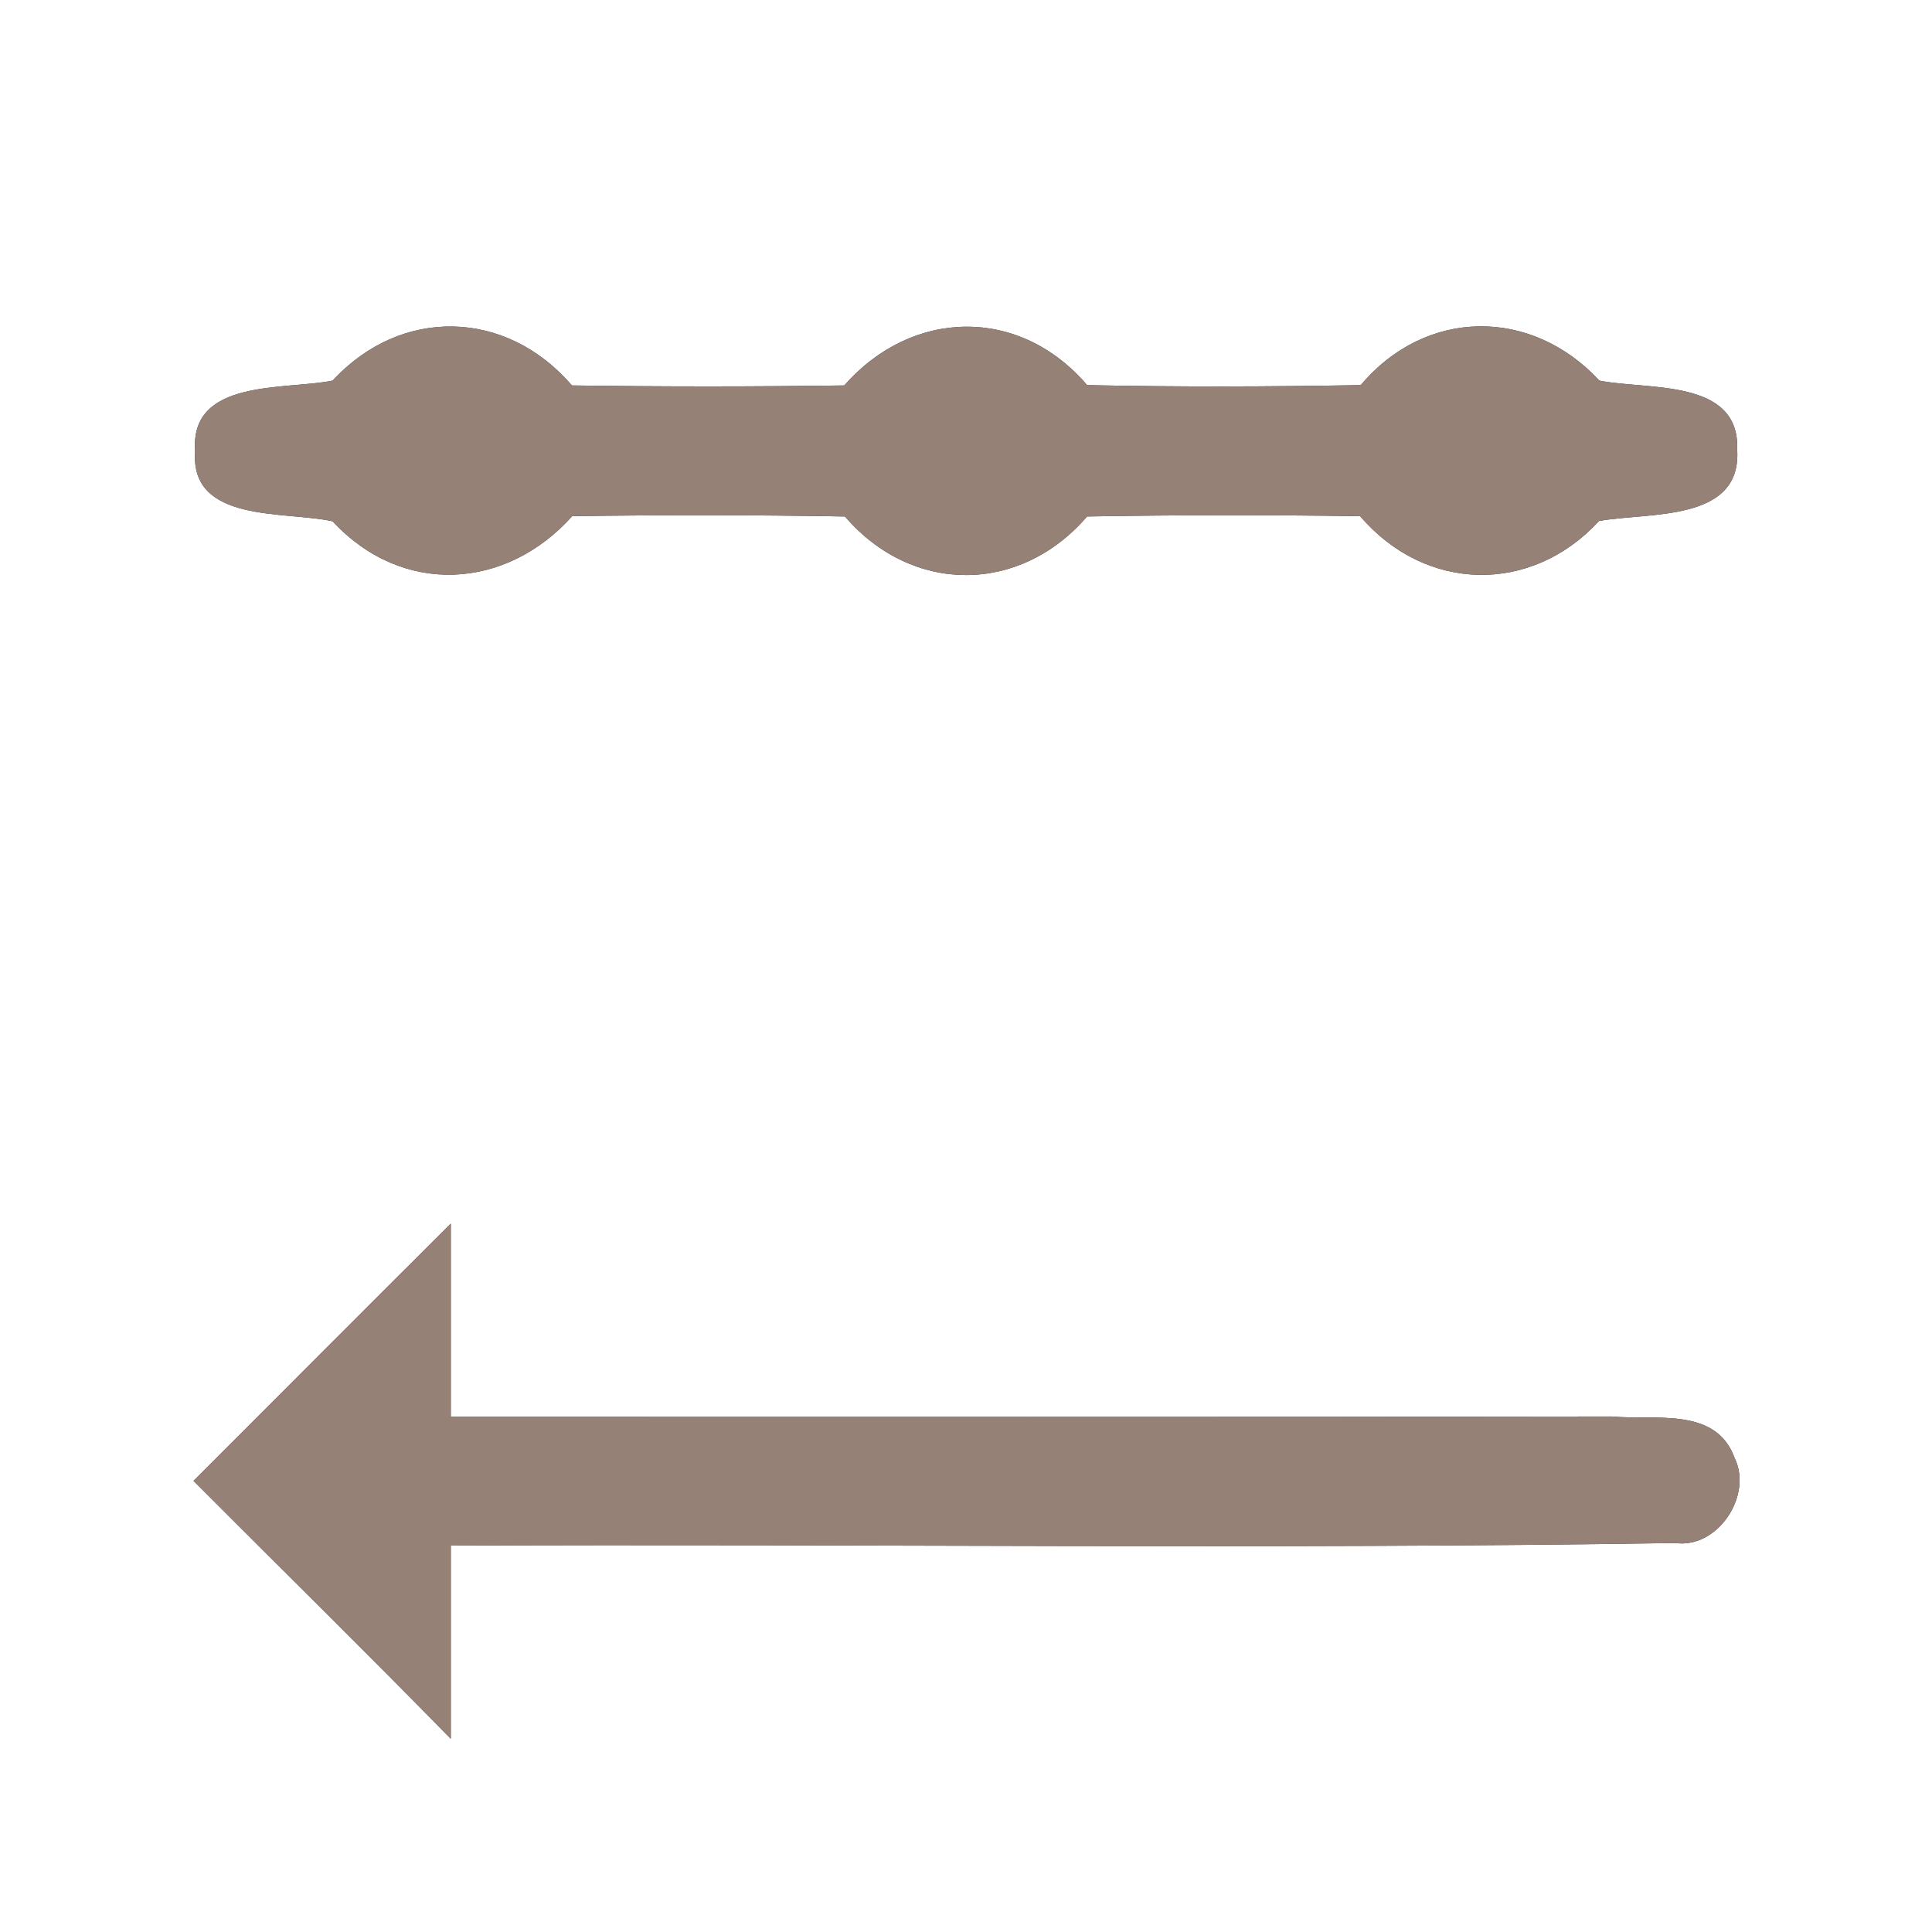 <?xml version="1.0" encoding="UTF-8" ?>
<!DOCTYPE svg PUBLIC "-//W3C//DTD SVG 1.1//EN" "http://www.w3.org/Graphics/SVG/1.1/DTD/svg11.dtd">
<svg width="60pt" height="60pt" viewBox="0 0 60 60" version="1.1" xmlns="http://www.w3.org/2000/svg">
<rect x="0" y="0" width="60" height="60" fill="#333333" stroke="none"/>
<g id="#ffffffff">
<path fill="#ffffff" opacity="1.00" d=" M 0.00 0.00 L 60.00 0.00 L 60.00 60.00 L 0.00 60.00 L 0.00 0.00 M 10.33 11.82 C 8.84 12.12 5.89 11.75 6.06 14.01 C 5.89 16.26 8.86 15.86 10.33 16.19 C 12.49 18.52 15.71 18.33 17.77 16.03 C 20.59 15.99 23.42 15.99 26.24 16.04 C 28.33 18.47 31.68 18.46 33.76 16.04 C 36.59 15.99 39.41 15.99 42.24 16.03 C 44.27 18.40 47.55 18.47 49.66 16.18 C 51.19 15.90 54.09 16.23 53.95 13.97 C 54.04 11.74 51.16 12.12 49.67 11.82 C 47.56 9.54 44.28 9.56 42.26 11.96 C 39.43 12.01 36.59 12.02 33.76 11.96 C 31.66 9.50 28.32 9.58 26.22 11.97 C 23.40 12.01 20.58 12.01 17.76 11.97 C 15.72 9.59 12.45 9.52 10.33 11.82 M 6.01 45.99 C 8.67 48.66 11.36 51.30 14.00 54.00 C 14.00 52.00 14.00 50.00 14.00 48.00 C 26.67 47.94 39.36 48.12 52.03 47.92 C 53.35 48.10 54.44 46.44 53.87 45.28 C 53.29 43.67 51.37 44.12 50.07 43.99 C 38.05 44.01 26.02 44.00 14.00 44.00 C 14.00 42.00 14.00 40.00 14.00 38.00 C 11.33 40.66 8.67 43.33 6.01 45.99 Z" />
</g>
<g id="#000000ff">
<path fill="#968176" opacity="1.00" d=" M 10.33 11.82 C 12.45 9.52 15.72 9.59 17.76 11.97 C 20.58 12.01 23.40 12.01 26.22 11.97 C 28.32 9.58 31.66 9.50 33.76 11.96 C 36.59 12.02 39.43 12.01 42.26 11.96 C 44.28 9.56 47.56 9.54 49.67 11.82 C 51.16 12.12 54.04 11.74 53.95 13.97 C 54.09 16.23 51.19 15.90 49.66 16.18 C 47.55 18.47 44.27 18.40 42.24 16.03 C 39.41 15.99 36.59 15.99 33.76 16.04 C 31.68 18.46 28.33 18.47 26.24 16.04 C 23.42 15.99 20.59 15.99 17.77 16.03 C 15.71 18.33 12.49 18.52 10.33 16.19 C 8.86 15.86 5.89 16.26 6.06 14.01 C 5.89 11.75 8.84 12.12 10.33 11.82 Z" />
<path fill="#968176" opacity="1.00" d=" M 6.01 45.99 C 8.67 43.33 11.33 40.66 14.00 38.00 C 14.00 40.00 14.00 42.00 14.00 44.00 C 26.02 44.00 38.05 44.01 50.07 43.99 C 51.37 44.12 53.29 43.67 53.87 45.28 C 54.44 46.44 53.35 48.10 52.03 47.92 C 39.36 48.12 26.67 47.94 14.00 48.00 C 14.00 50.00 14.00 52.00 14.00 54.00 C 11.36 51.30 8.67 48.66 6.01 45.99 Z" />
</g>
</svg>
